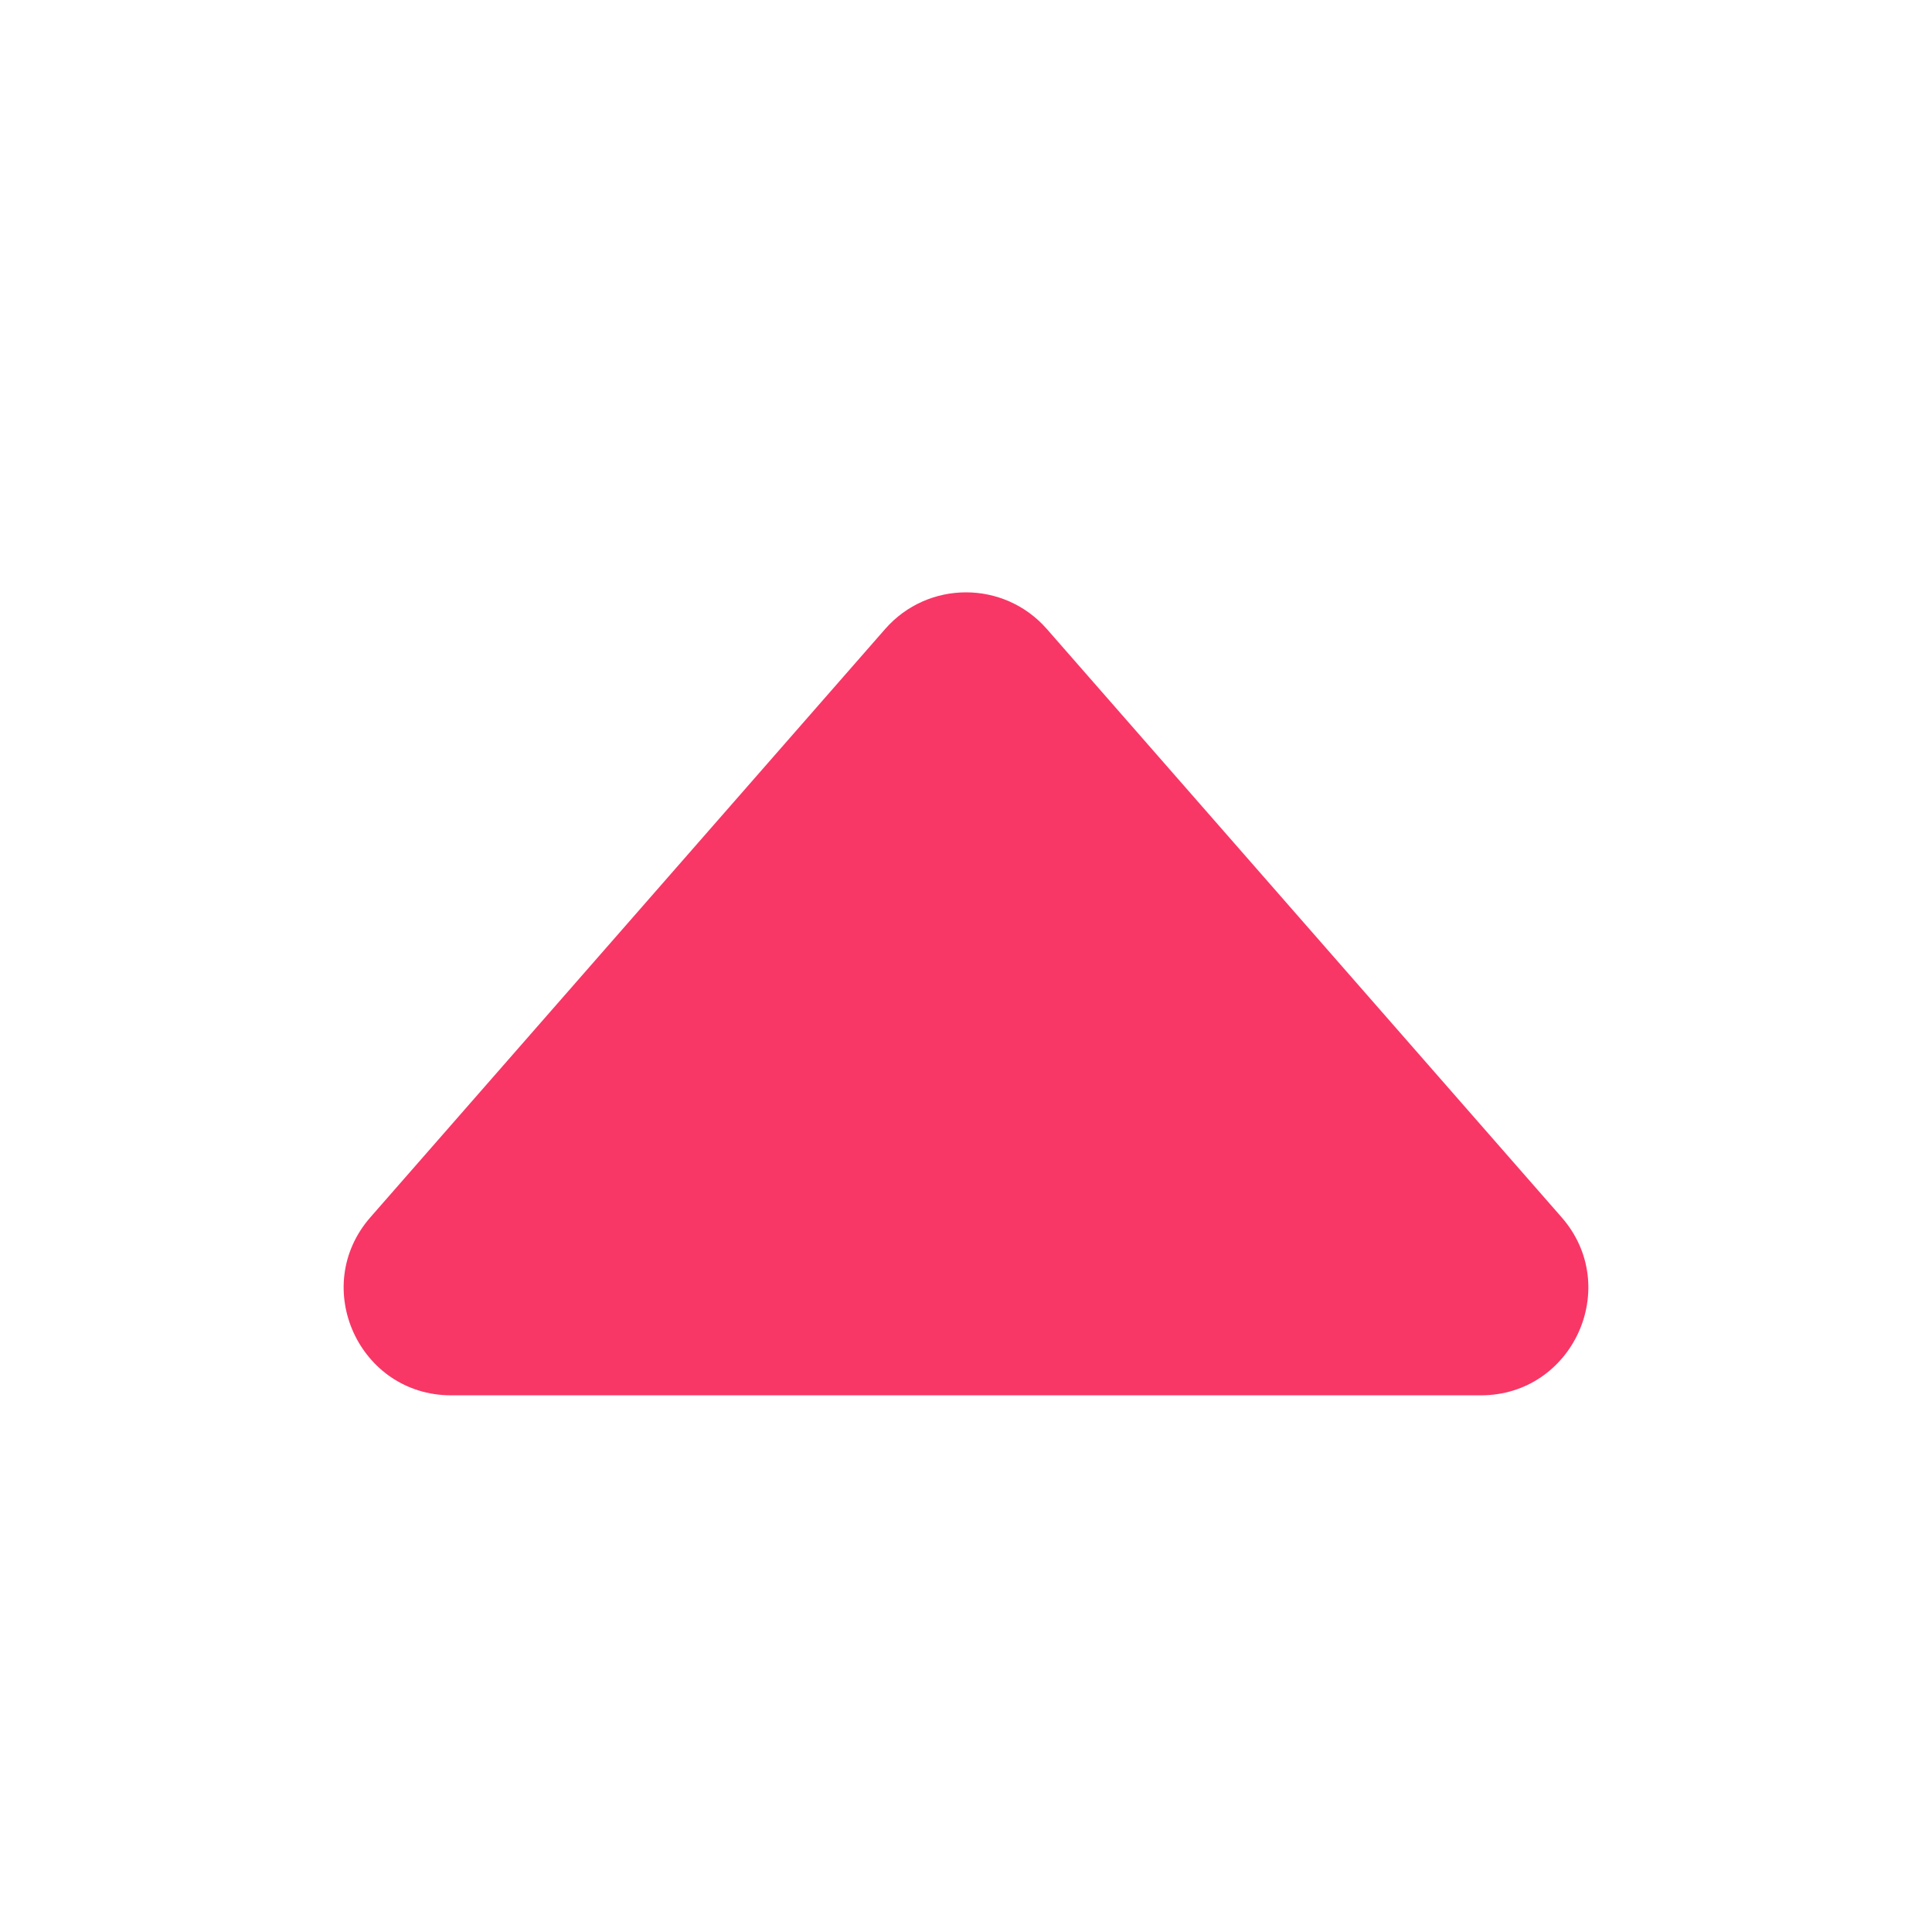 <svg width="18" height="18" viewBox="0 0 18 18" fill="none" xmlns="http://www.w3.org/2000/svg">
<path d="M3.451 11.341C2.885 11.988 3.345 13 4.204 13H13.796C14.655 13 15.115 11.988 14.549 11.341L9.753 5.86C9.354 5.405 8.646 5.405 8.247 5.86L3.451 11.341Z" fill="#F83766"/>
</svg>
